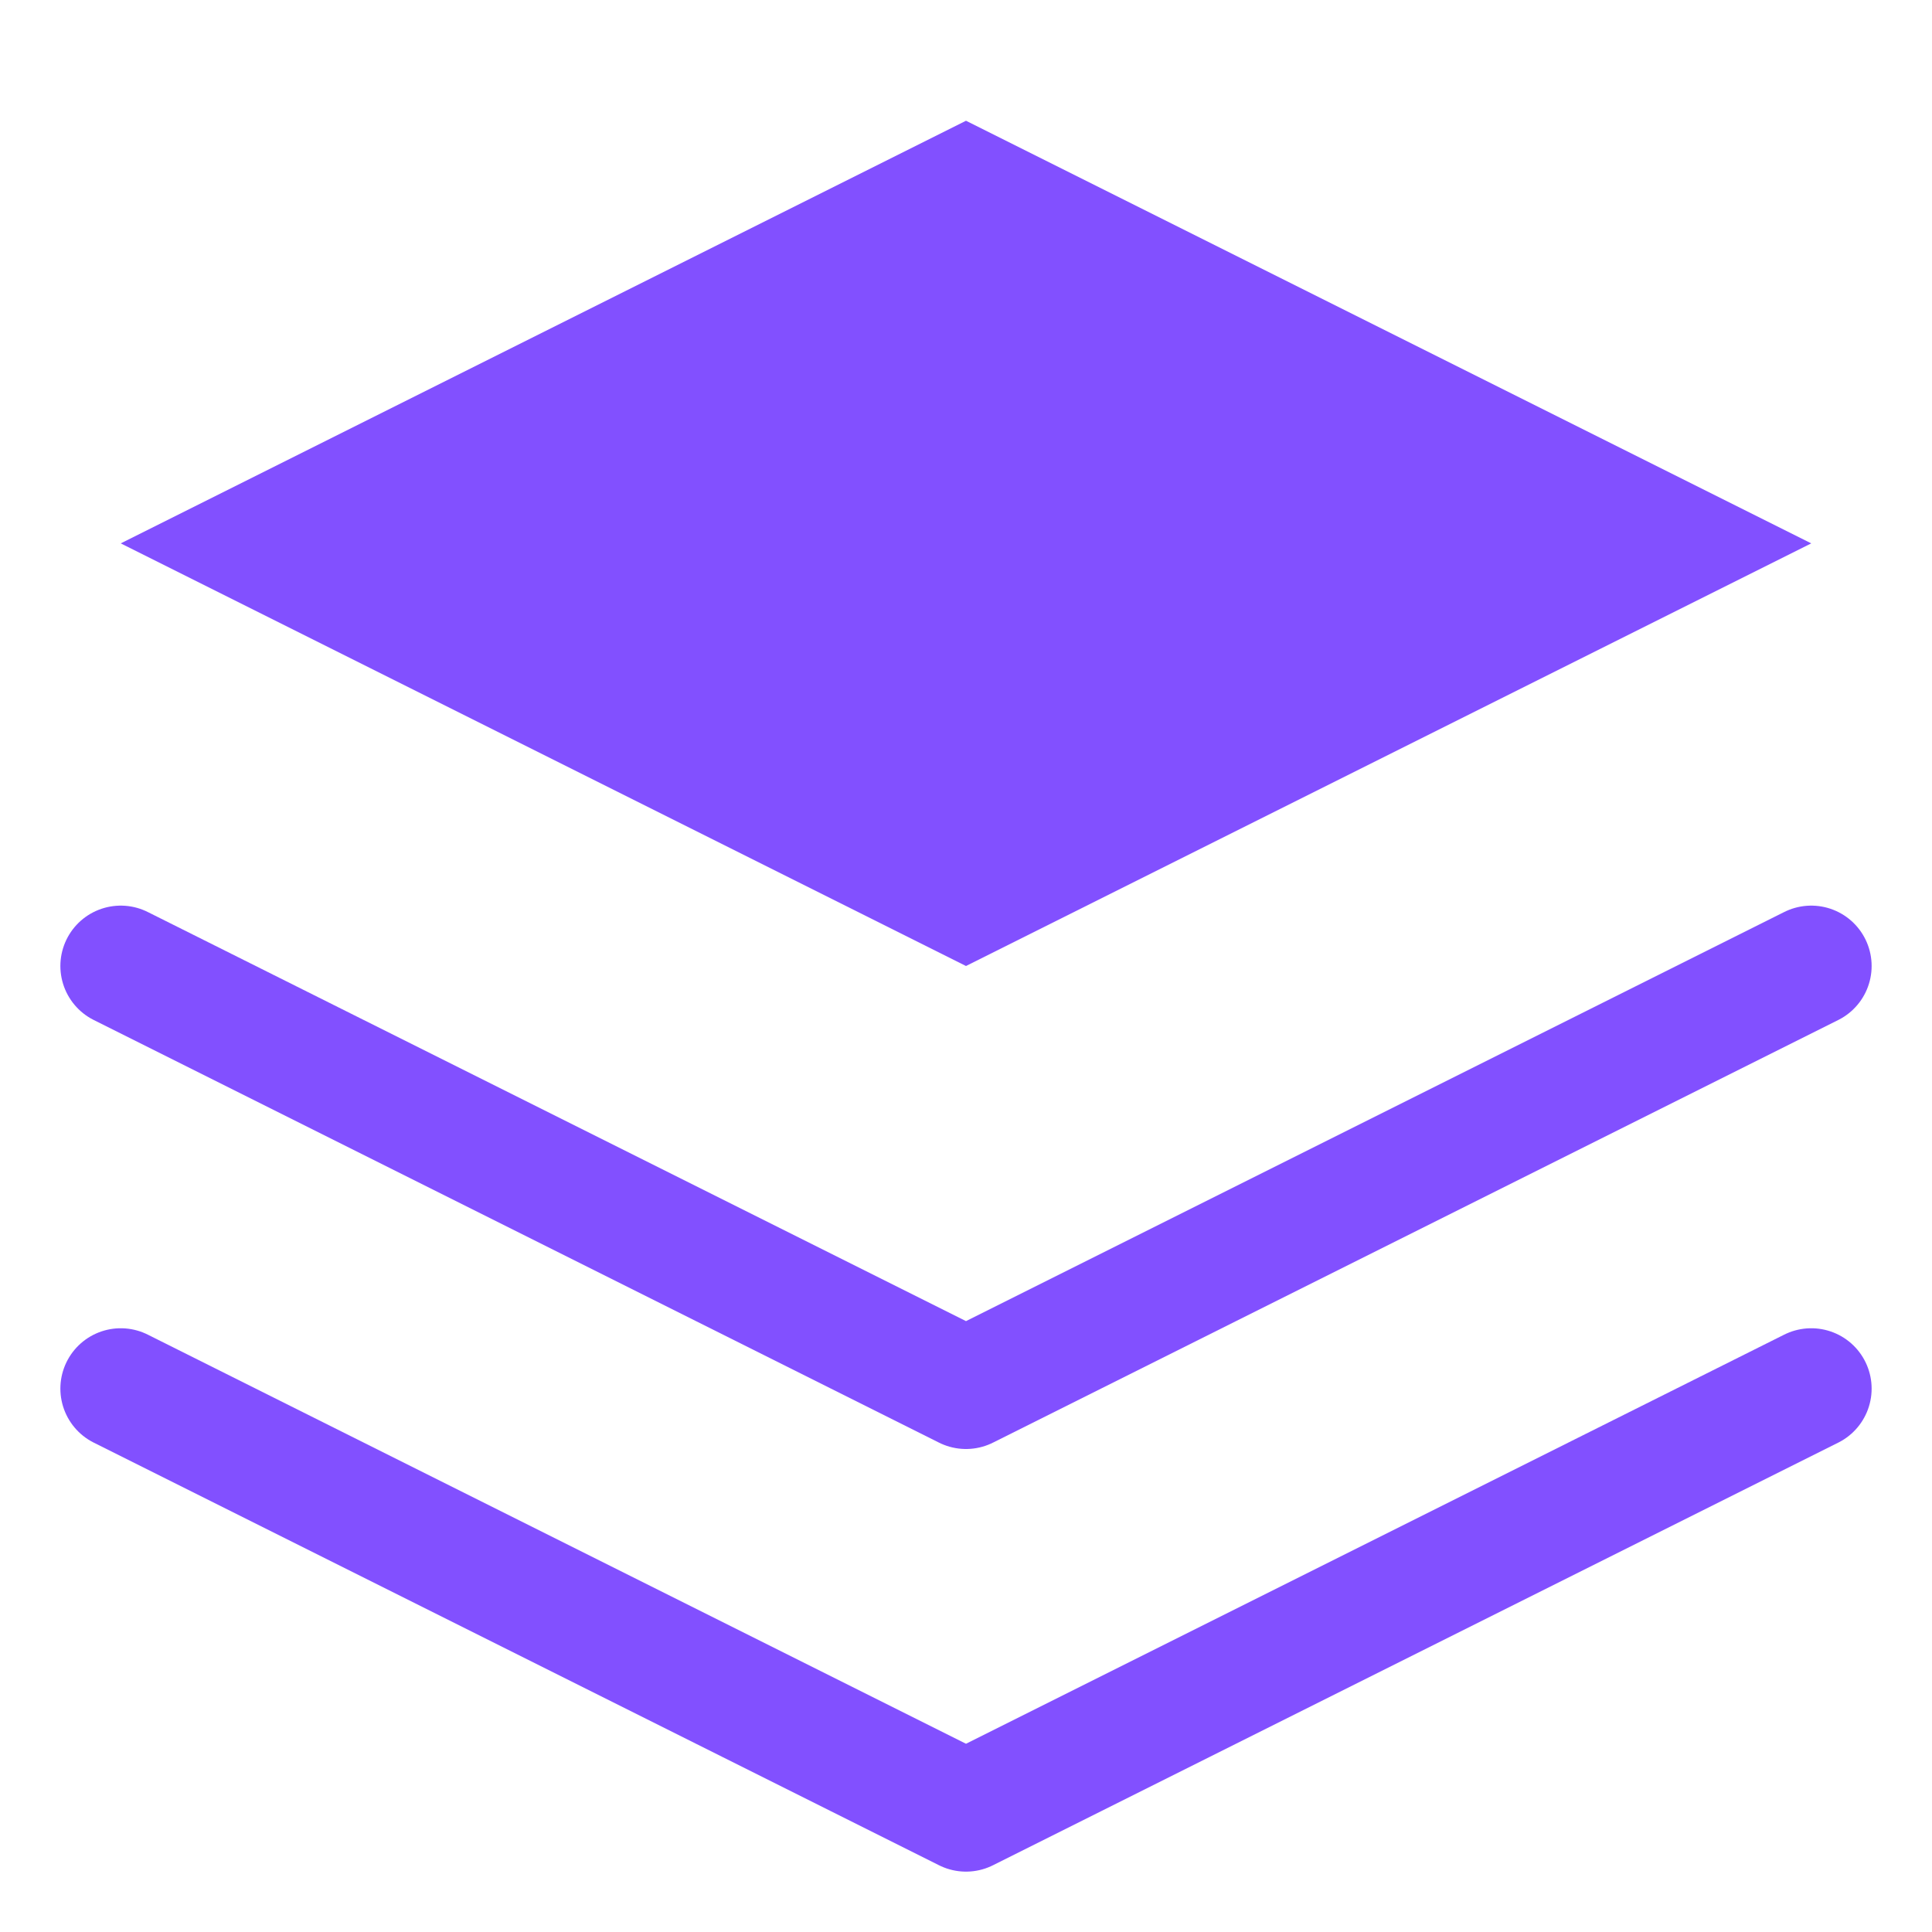 <svg width="32" height="32" viewBox="0 0 32 32" fill="none" xmlns="http://www.w3.org/2000/svg">
  <path d="M16 2L2 9L16 16L30 9L16 2Z" fill="#8250FF"/>
  <path d="M2 16L16 23L30 16" stroke="#8250FF" stroke-width="2" stroke-linecap="round" stroke-linejoin="round"/>
  <path d="M2 23L16 30L30 23" stroke="#8250FF" stroke-width="2" stroke-linecap="round" stroke-linejoin="round"/>
</svg>